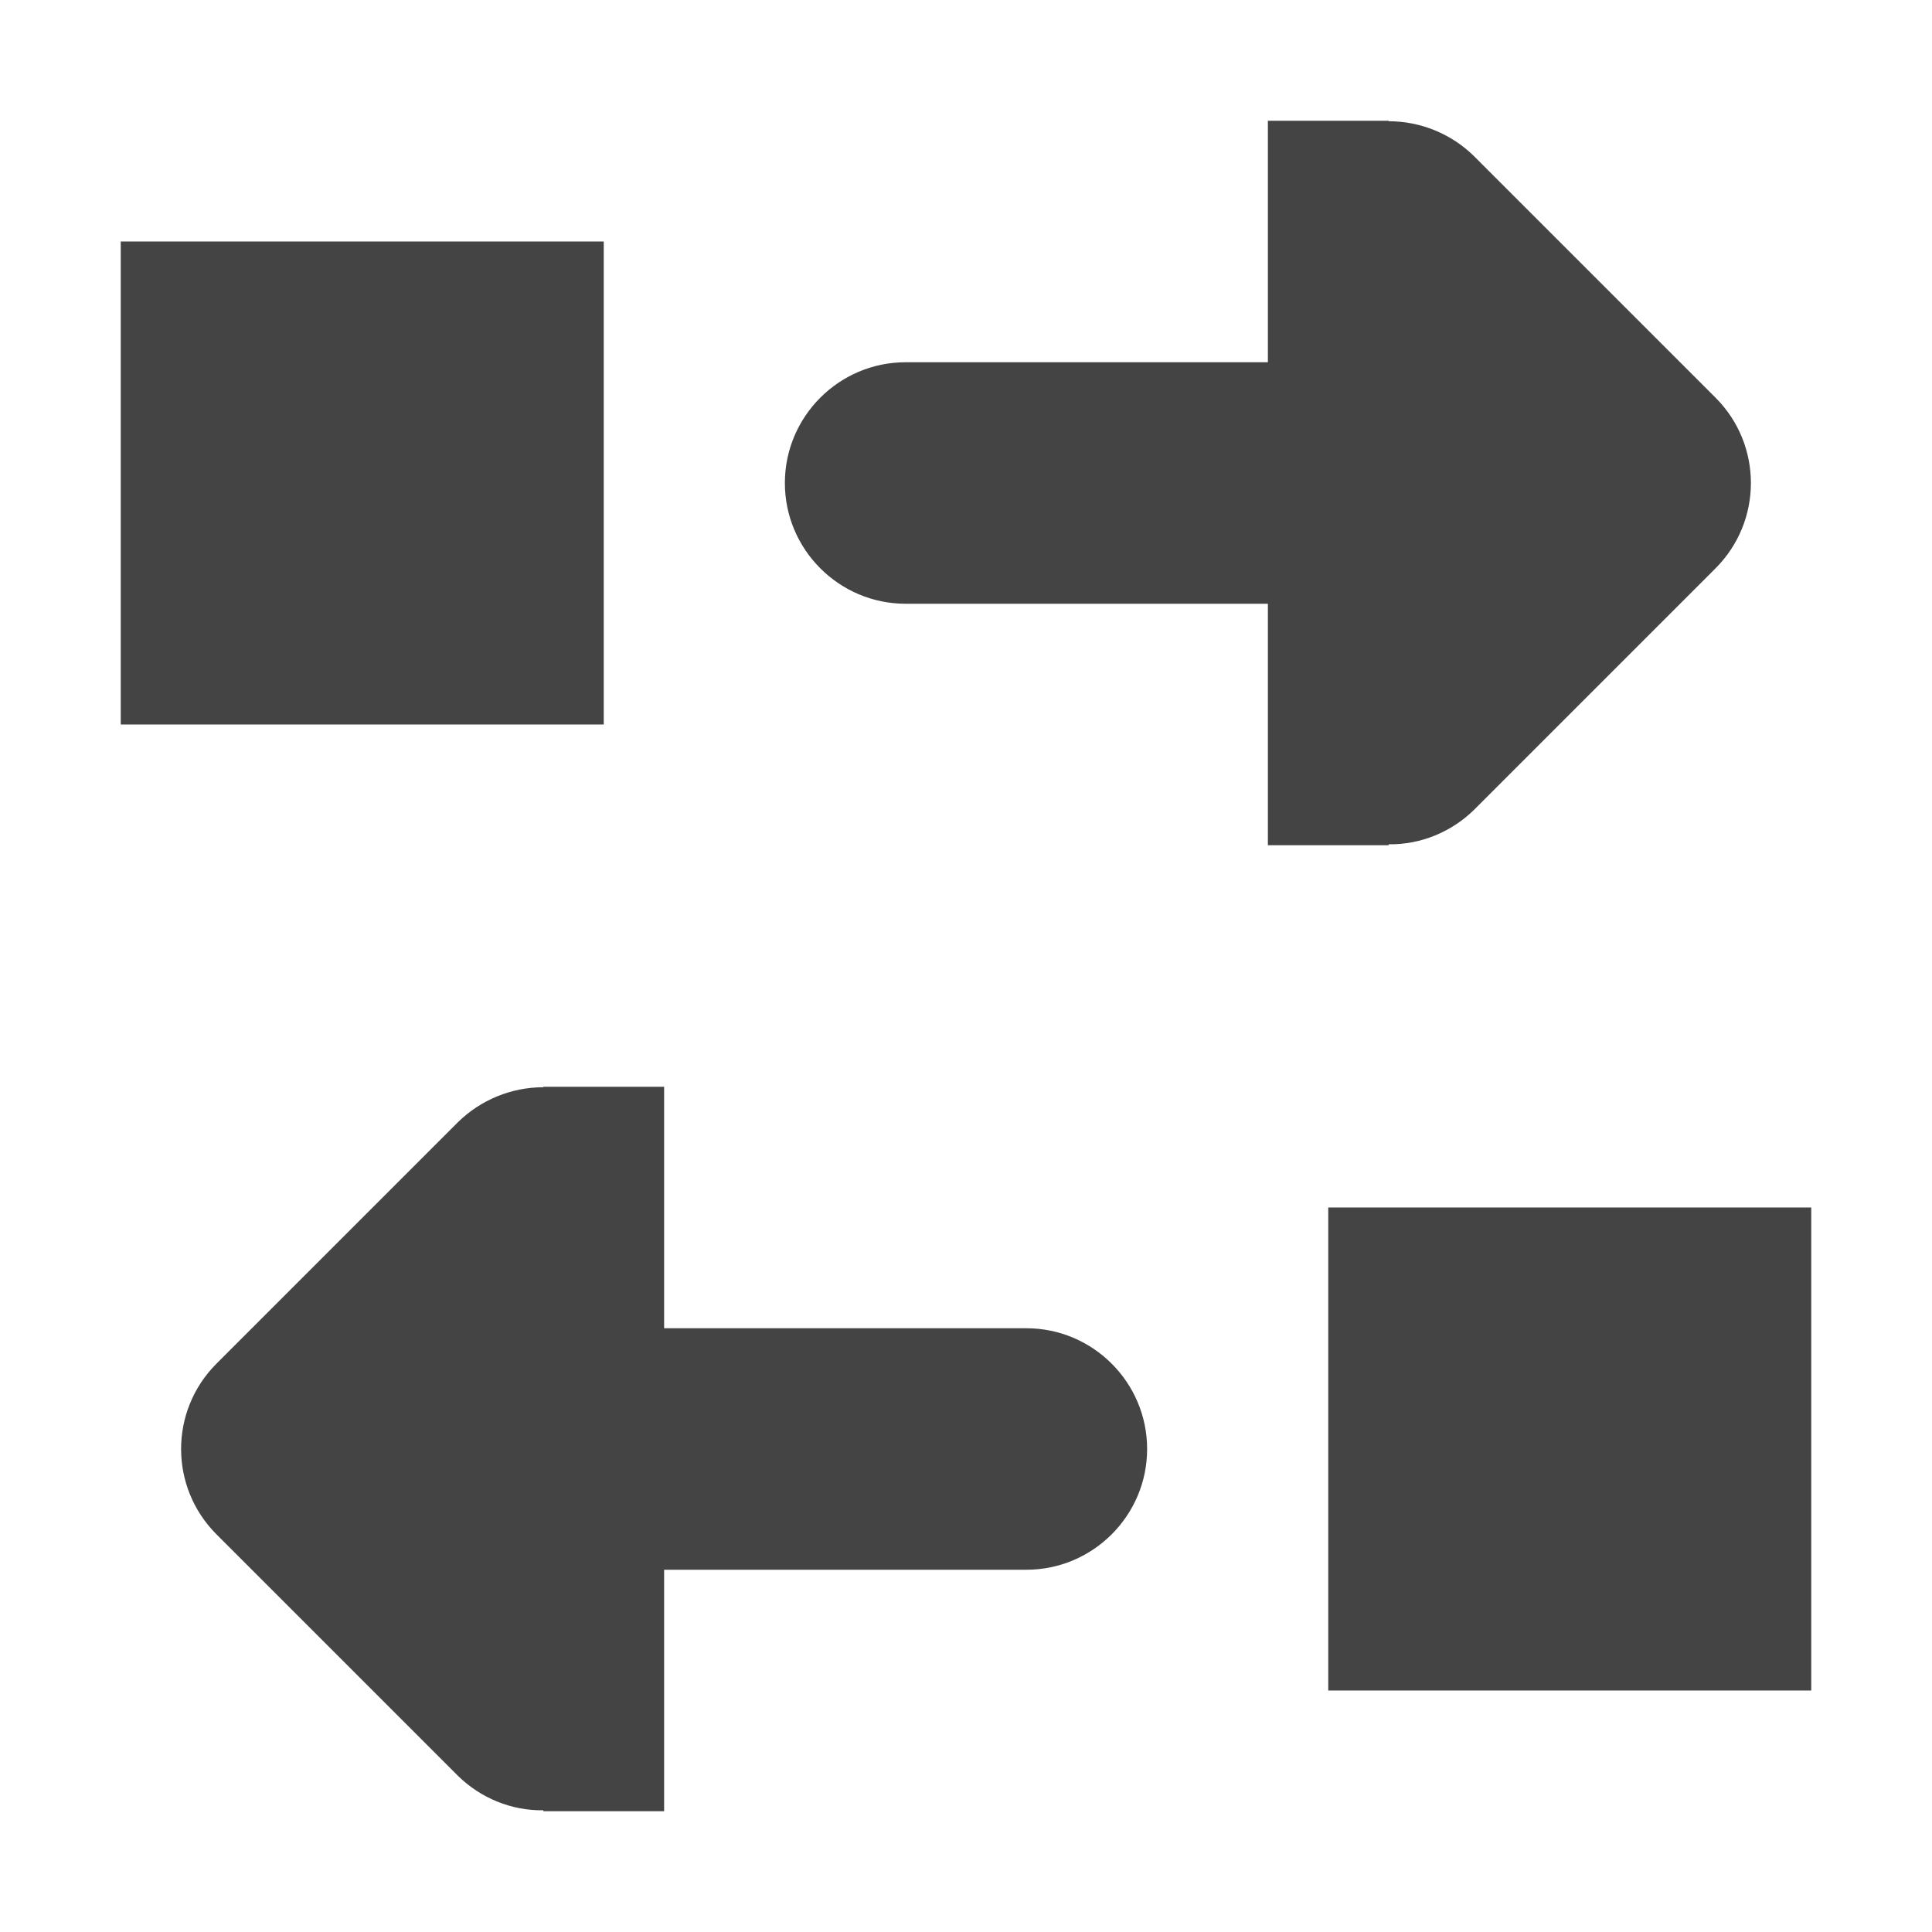 <?xml version="1.0" encoding="UTF-8" standalone="no"?>
<svg
   width="16"
   height="16"
   version="1.1"
   id="svg7"
   sodipodi:docname="widget-alternatives.svg"
   xml:space="preserve"
   inkscape:version="1.2.1 (9c6d41e410, 2022-07-14)"
   xmlns:inkscape="http://www.inkscape.org/namespaces/inkscape"
   xmlns:sodipodi="http://sodipodi.sourceforge.net/DTD/sodipodi-0.dtd"
   xmlns="http://www.w3.org/2000/svg"
   xmlns:svg="http://www.w3.org/2000/svg"><sodipodi:namedview
     id="namedview9"
     pagecolor="#ffffff"
     bordercolor="#000000"
     borderopacity="0.25"
     inkscape:showpageshadow="2"
     inkscape:pageopacity="0.0"
     inkscape:pagecheckerboard="0"
     inkscape:deskcolor="#d1d1d1"
     showgrid="false"
     inkscape:zoom="16.046875"
     inkscape:cx="-19.256086"
     inkscape:cy="11.684518"
     inkscape:current-layer="svg7" /><defs
     id="defs3"><style
       id="current-color-scheme"
       type="text/css">
   .ColorScheme-Text { color:#444444; } .ColorScheme-Highlight { color:#4285f4; }
  </style><style
       id="current-color-scheme-5"
       type="text/css">
   .ColorScheme-Text { color:#444444; } .ColorScheme-Highlight { color:#4285f4; }
  </style><style
       type="text/css"
       id="current-color-scheme-3675">
      .ColorScheme-Text {
        color:#122036;
      }
      </style><style
       type="text/css"
       id="current-color-scheme-367">
      .ColorScheme-Text {
        color:#122036;
      }
      </style><style
       type="text/css"
       id="current-color-scheme-36">
      .ColorScheme-Text {
        color:#122036;
      }
      </style><style
       type="text/css"
       id="current-color-scheme-3">
      .ColorScheme-Text {
        color:#122036;
      }
      </style><style
       type="text/css"
       id="current-color-scheme-7">
      .ColorScheme-Text {
        color:#122036;
      }
      </style></defs><g
     id="g591"><path
       style="fill:#444444;fill-opacity:1"
       d="m 11,10 v 4 h 4 v -4 z"
       id="path337" /><path
       style="fill:#444444;fill-opacity:1"
       d="M 1,2 V 6 H 5 V 2 Z"
       id="path333" /><path
       style="fill:#444444;fill-opacity:1;stroke-width:1"
       d="m 6.5,4 c 0,0.551 0.449,1 1,1 h 3 v 2 h 1 v -0.008 c 0.266,0.004 0.52,-0.102 0.707,-0.285 l 2,-2 c 0.391,-0.391 0.391,-1.023 0,-1.414 L 12.207,1.293 C 12.02,1.109 11.766,1.004 11.5,1.004 v -0.004 h -1 V 3 H 7.5 c -0.551,0 -1,0.449 -1,1 z"
       id="path4-3" /><path
       style="fill:#444444;fill-opacity:1;stroke-width:1"
       d="m 9.5,12 c 0,0.551 -0.449,1 -1,1 H 5.5 v 2 h -1 v -0.008 c -0.266,0.004 -0.52,-0.102 -0.707,-0.285 l -2,-2 c -0.391,-0.391 -0.391,-1.023 0,-1.414 l 2,-2 c 0.188,-0.184 0.441,-0.289 0.707,-0.289 v -0.004 h 1 v 2 h 3 c 0.551,0 1,0.449 1,1 z"
       id="path4-3-3" /></g></svg>
